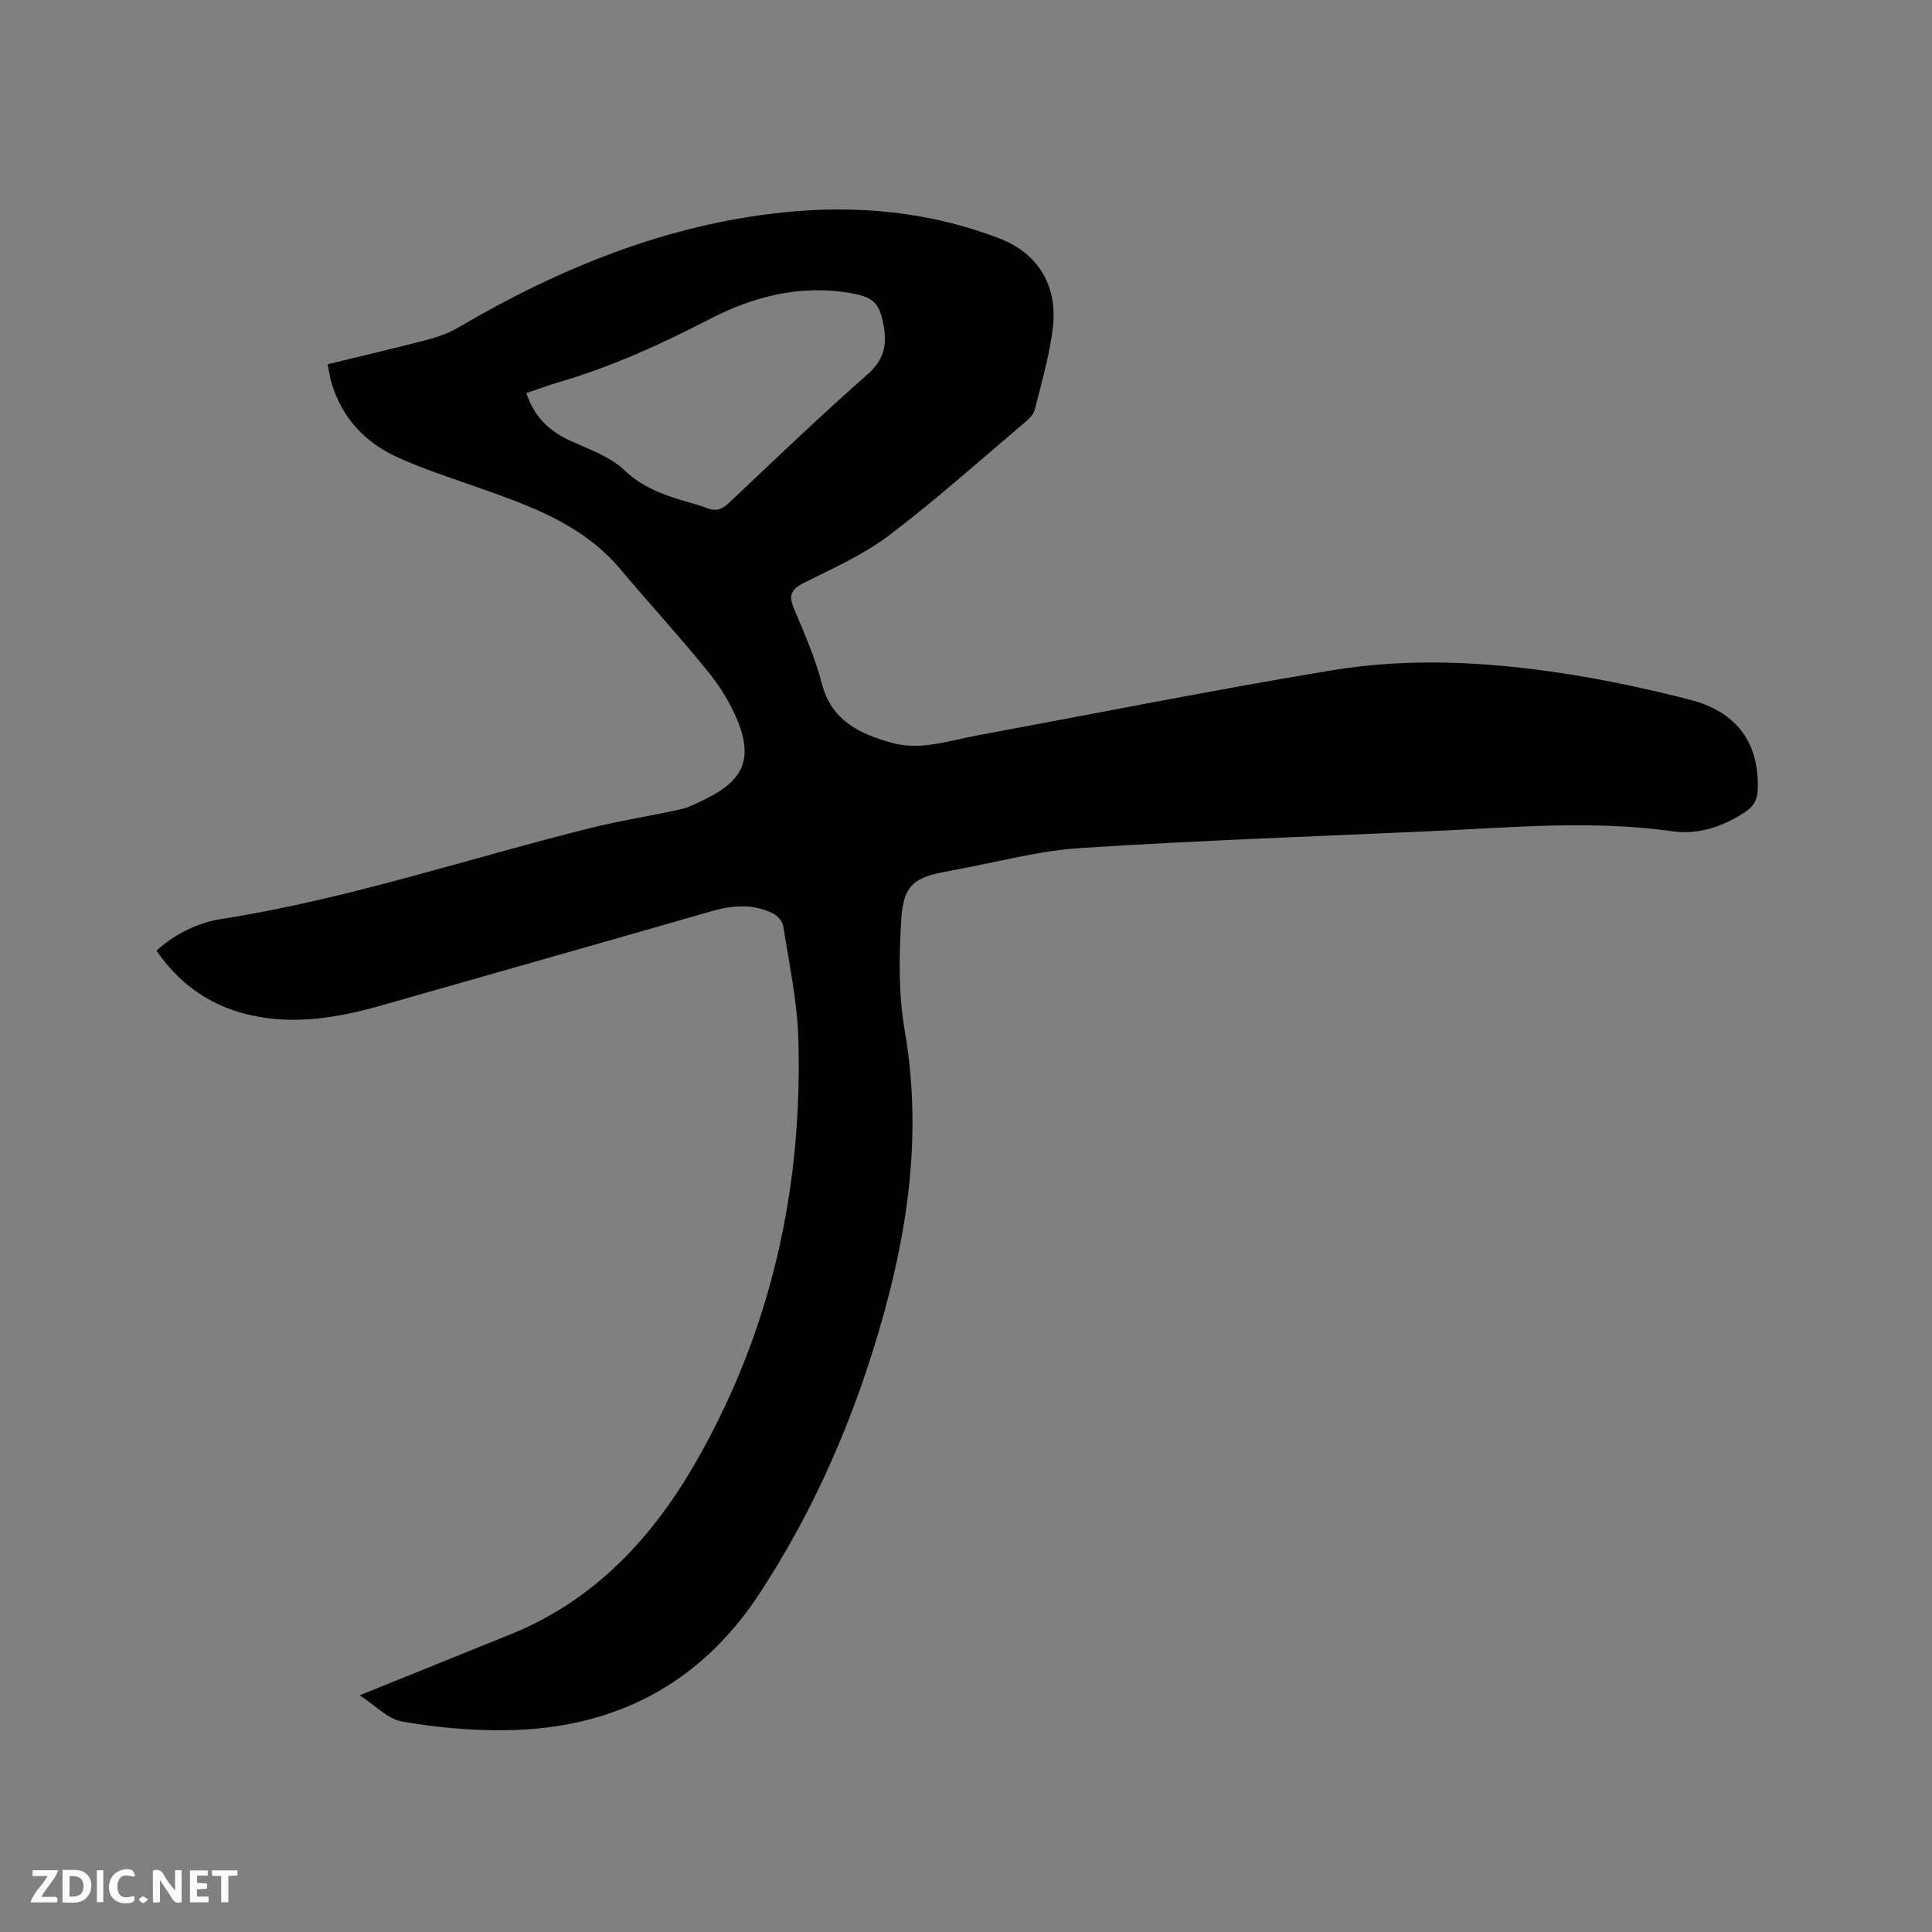 <svg enable-background="new 0 0 400 400" viewBox="0 0 400 400" xmlns="http://www.w3.org/2000/svg"><rect x="0" y="0" width="400" height="400" fill="#808080" stroke="none"/><path d="m74.47 350.99c11.11-4.49 21.1-8.53 31.09-12.56 17.57-7.07 29.63-20.12 38.76-36.15 15.39-27.03 21.87-56.33 20.97-87.25-.23-7.78-1.92-15.53-3.12-23.27-.15-1-1.21-2.21-2.17-2.67-4.11-2-8.33-1.69-12.67-.44-22.78 6.56-45.59 13.02-68.39 19.52-9.59 2.73-19.27 4.3-29.12 1.47-7.29-2.1-13.02-6.43-17.43-12.82 3.96-3.55 8.57-5.79 13.57-6.57 26.03-4.08 50.97-12.51 76.43-18.85 6.14-1.53 12.43-2.48 18.61-3.87 1.83-.41 3.55-1.36 5.26-2.2 7.69-3.8 9.66-8.33 6.39-16.26-1.5-3.65-3.71-7.14-6.21-10.21-5.81-7.16-12.06-13.95-17.99-21.01-7.82-9.31-18.71-13.13-29.64-16.98-5.58-1.97-11.25-3.79-16.62-6.25-6.61-3.03-11.35-8.08-13.51-15.22-.36-1.19-.52-2.43-.85-3.98 7.09-1.73 13.97-3.33 20.8-5.12 2.22-.58 4.44-1.43 6.41-2.58 20.87-12.24 42.97-21.24 67.17-23.75 15.18-1.57 30.31-.16 44.74 5.41 7.87 3.04 12.05 9.65 11.04 18.38-.66 5.74-2.34 11.36-3.73 17-.25 1.01-1.22 1.97-2.07 2.69-9.31 7.87-18.41 16.04-28.12 23.39-5.35 4.04-11.67 6.84-17.72 9.88-2.69 1.35-3.08 2.66-1.95 5.34 2.15 5.06 4.37 10.17 5.75 15.46 2 7.65 7.71 10.36 14.35 12.24 6.02 1.7 11.75-.36 17.55-1.44 24.57-4.56 49.07-9.46 73.72-13.54 15.98-2.64 32.15-1.79 48.14.68 8.77 1.35 17.49 3.22 26.08 5.44 9.74 2.52 14.28 9.1 13.93 18.59-.08 2.17-.93 3.53-2.66 4.67-4.6 3.02-9.68 4.71-15.07 3.94-16.63-2.35-33.22-.77-49.83-.02-24.24 1.1-48.49 1.93-72.7 3.5-8.71.57-17.31 2.95-25.96 4.51-.52.09-1.03.23-1.56.32-6.86 1.2-9.09 2.83-9.54 9.9-.48 7.65-.59 15.54.71 23.06 3.94 22.72.23 44.48-6.52 66.06-5.59 17.9-13.27 34.83-23.55 50.51-12.35 18.84-30.18 28.01-52.5 28.28-7.17.09-14.42-.56-21.48-1.79-3.01-.53-5.64-3.41-8.79-5.44zm34.5-269.61c1.66 5.03 4.85 7.95 9.24 9.94 3.82 1.74 8.1 3.21 11.03 6 3.84 3.66 8.29 5.2 13.04 6.6 1.32.39 2.67.69 3.93 1.22 1.9.8 3.24.39 4.76-1.06 9.46-8.95 18.87-17.96 28.64-26.57 3.37-2.97 4.08-6.03 3.35-10.04-.85-4.66-2.04-5.92-6.63-6.75-10.48-1.88-20.32.63-29.44 5.36-10.07 5.22-20.31 9.86-31.19 13.05-2.23.66-4.41 1.47-6.73 2.25z" fill="#000001"/><g fill="#fafbfa"><path d="m37.59 393.81c-.92.31-1.52.05-2-.78-.7-1.2-1.52-2.34-2.47-3.78v4.59c-.55.03-.95.05-1.41.07-.03-.37-.06-.64-.06-.91 0-1.91 0-3.81 0-5.7 1.13-.41 1.77-.03 2.29.91.62 1.11 1.38 2.14 2.31 3.19v-4.2h1.35v6.61z"/><path d="m12.94 393.88v-6.75c1.9.19 3.93-.54 5.37 1.29.8 1.01.78 2.88.03 3.97-1.37 1.97-3.4 1.51-5.4 1.49m1.45-1.22c2.04.12 2.92-.58 2.89-2.21-.03-1.51-.98-2.19-2.89-2z"/><path d="m11.81 393.87h-5.49c.68-2.18 2.47-3.48 3.51-5.45h-3.08v-1.21h5.29c-.71 2.13-2.44 3.48-3.47 5.51.86 0 1.63.04 2.39-.01.79-.05 1.14.21.85 1.16"/><path d="m39.33 393.86v-6.61h3.7v1.07h-2.22v1.52c.68.04 1.34.09 2.07.13v1.07c-.72.05-1.38.09-2.1.14v1.48h2.4v1.19h-3.85z"/><path d="m27.71 388.56c-1.15-.3-2.46-.61-3.1.64-.37.73-.41 1.93-.06 2.67.63 1.35 1.99.93 3.17.68.35.94-.01 1.32-.93 1.46-1.62.25-3.05-.27-3.76-1.48-.73-1.24-.6-3.03.31-4.17.88-1.11 2.71-1.7 4-1.16.32.13.44.74.65 1.12-.1.08-.19.16-.28.24"/><path d="m49.15 387.24v1.07c-.59.02-1.17.05-1.87.08v5.44h-1.48v-5.44h-1.85c-.05-.4-.08-.73-.13-1.15z"/><path d="m20.06 387.21h1.33v6.62h-1.33z"/><path d="m30.68 393.25c-.49.38-.8.79-1.05.76-.32-.05-.6-.45-.9-.7.26-.24.51-.64.8-.67.29-.04.62.3 1.15.61"/></g></svg>